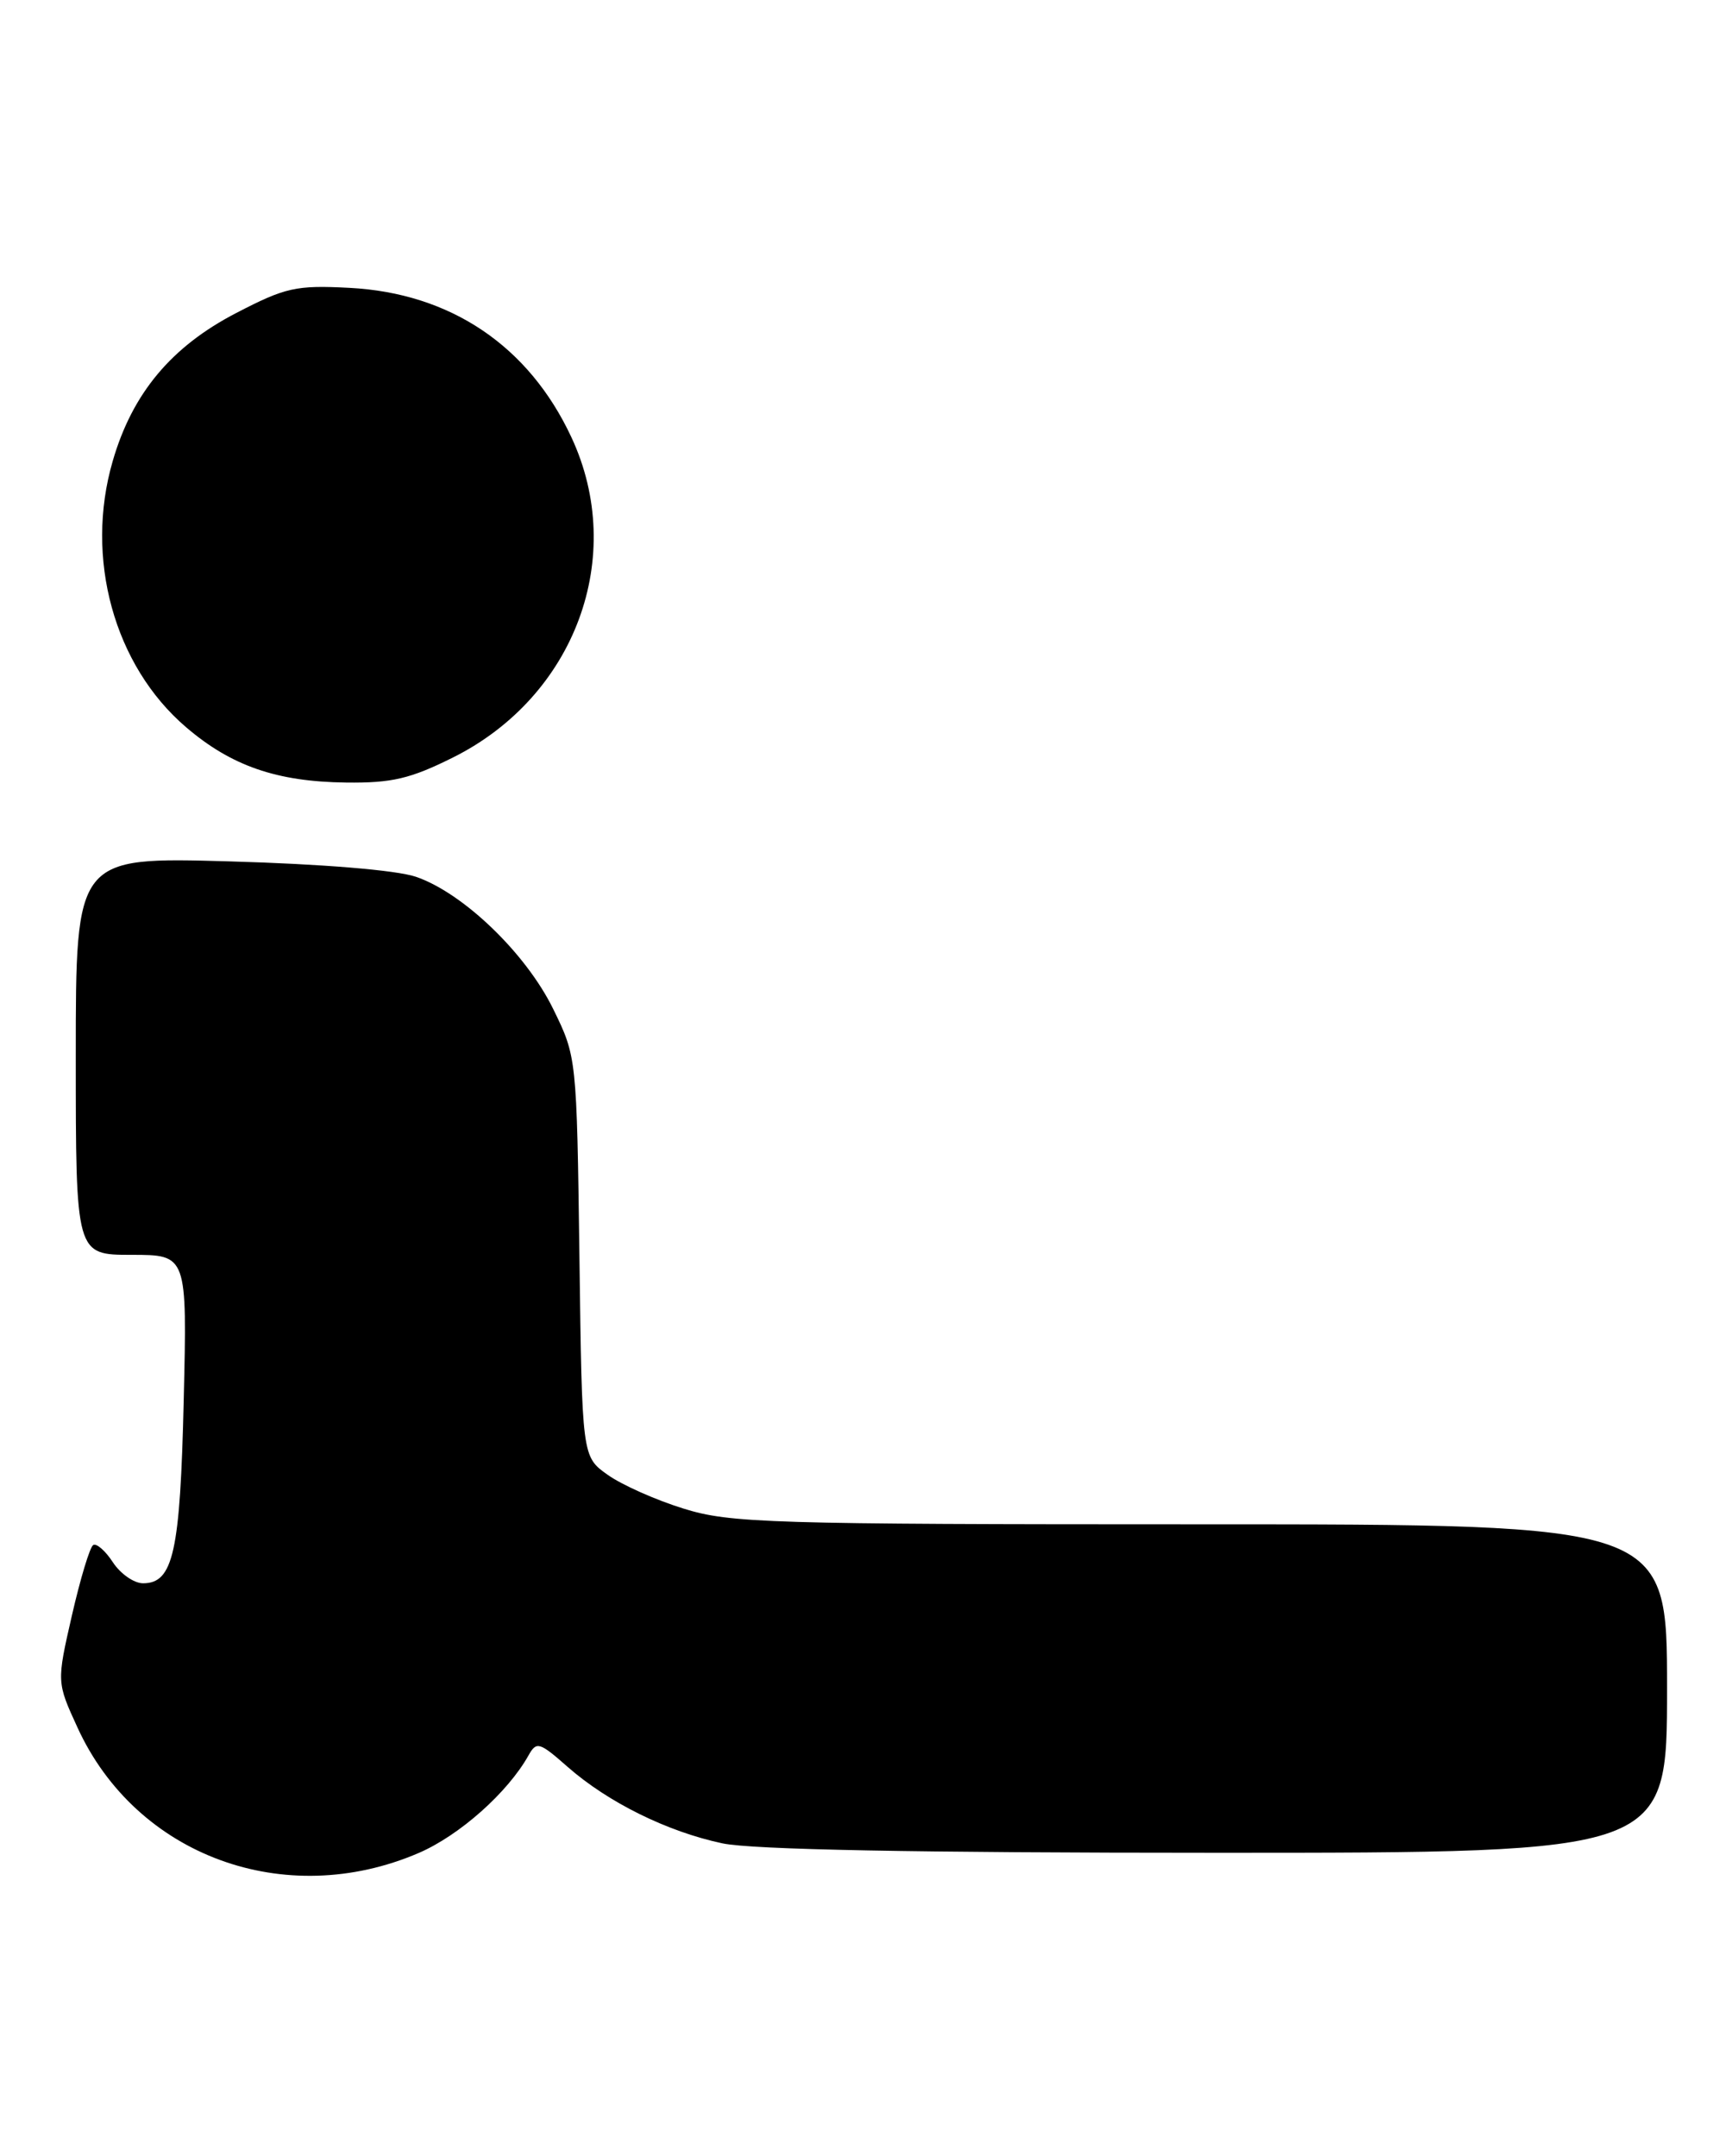 <?xml version="1.0" encoding="UTF-8" standalone="no"?>
<!DOCTYPE svg PUBLIC "-//W3C//DTD SVG 1.1//EN" "http://www.w3.org/Graphics/SVG/1.1/DTD/svg11.dtd" >
<svg xmlns="http://www.w3.org/2000/svg" xmlns:xlink="http://www.w3.org/1999/xlink" version="1.1" viewBox="0 0 205 256">
 <g >
 <path fill="currentColor"
d=" M 49.74 220.02 C 54.58 217.93 60.30 212.85 62.77 208.44 C 63.72 206.74 64.06 206.84 67.43 209.81 C 72.23 214.02 79.25 217.49 85.80 218.88 C 89.35 219.63 108.78 220.00 144.55 220.00 C 198.00 220.00 198.00 220.00 198.00 200.50 C 198.00 181.00 198.00 181.00 142.59 181.00 C 91.31 181.00 86.73 180.86 81.18 179.13 C 77.88 178.11 73.82 176.30 72.16 175.11 C 69.13 172.96 69.13 172.96 68.82 149.23 C 68.50 125.55 68.49 125.49 65.70 119.80 C 62.45 113.17 54.98 106.00 49.37 104.10 C 47.04 103.32 38.24 102.59 27.25 102.28 C 9.00 101.76 9.00 101.76 9.00 125.38 C 9.00 149.00 9.00 149.00 15.61 149.00 C 22.23 149.00 22.23 149.00 21.82 166.25 C 21.40 184.31 20.58 188.00 16.99 188.00 C 15.92 188.00 14.31 186.88 13.41 185.51 C 12.52 184.14 11.46 183.22 11.07 183.46 C 10.67 183.70 9.54 187.46 8.54 191.82 C 6.73 199.74 6.73 199.74 9.20 205.12 C 16.18 220.37 33.84 226.86 49.74 220.02 Z  M 53.83 89.93 C 68.33 82.68 74.47 66.08 67.87 51.93 C 62.81 41.07 53.50 34.80 41.50 34.18 C 35.14 33.85 33.91 34.13 28.05 37.17 C 20.35 41.16 15.72 46.70 13.39 54.74 C 10.03 66.27 13.55 79.04 22.10 86.35 C 27.47 90.95 32.88 92.82 41.09 92.92 C 46.54 92.99 48.74 92.47 53.83 89.93 Z "/>
</g>
</svg>